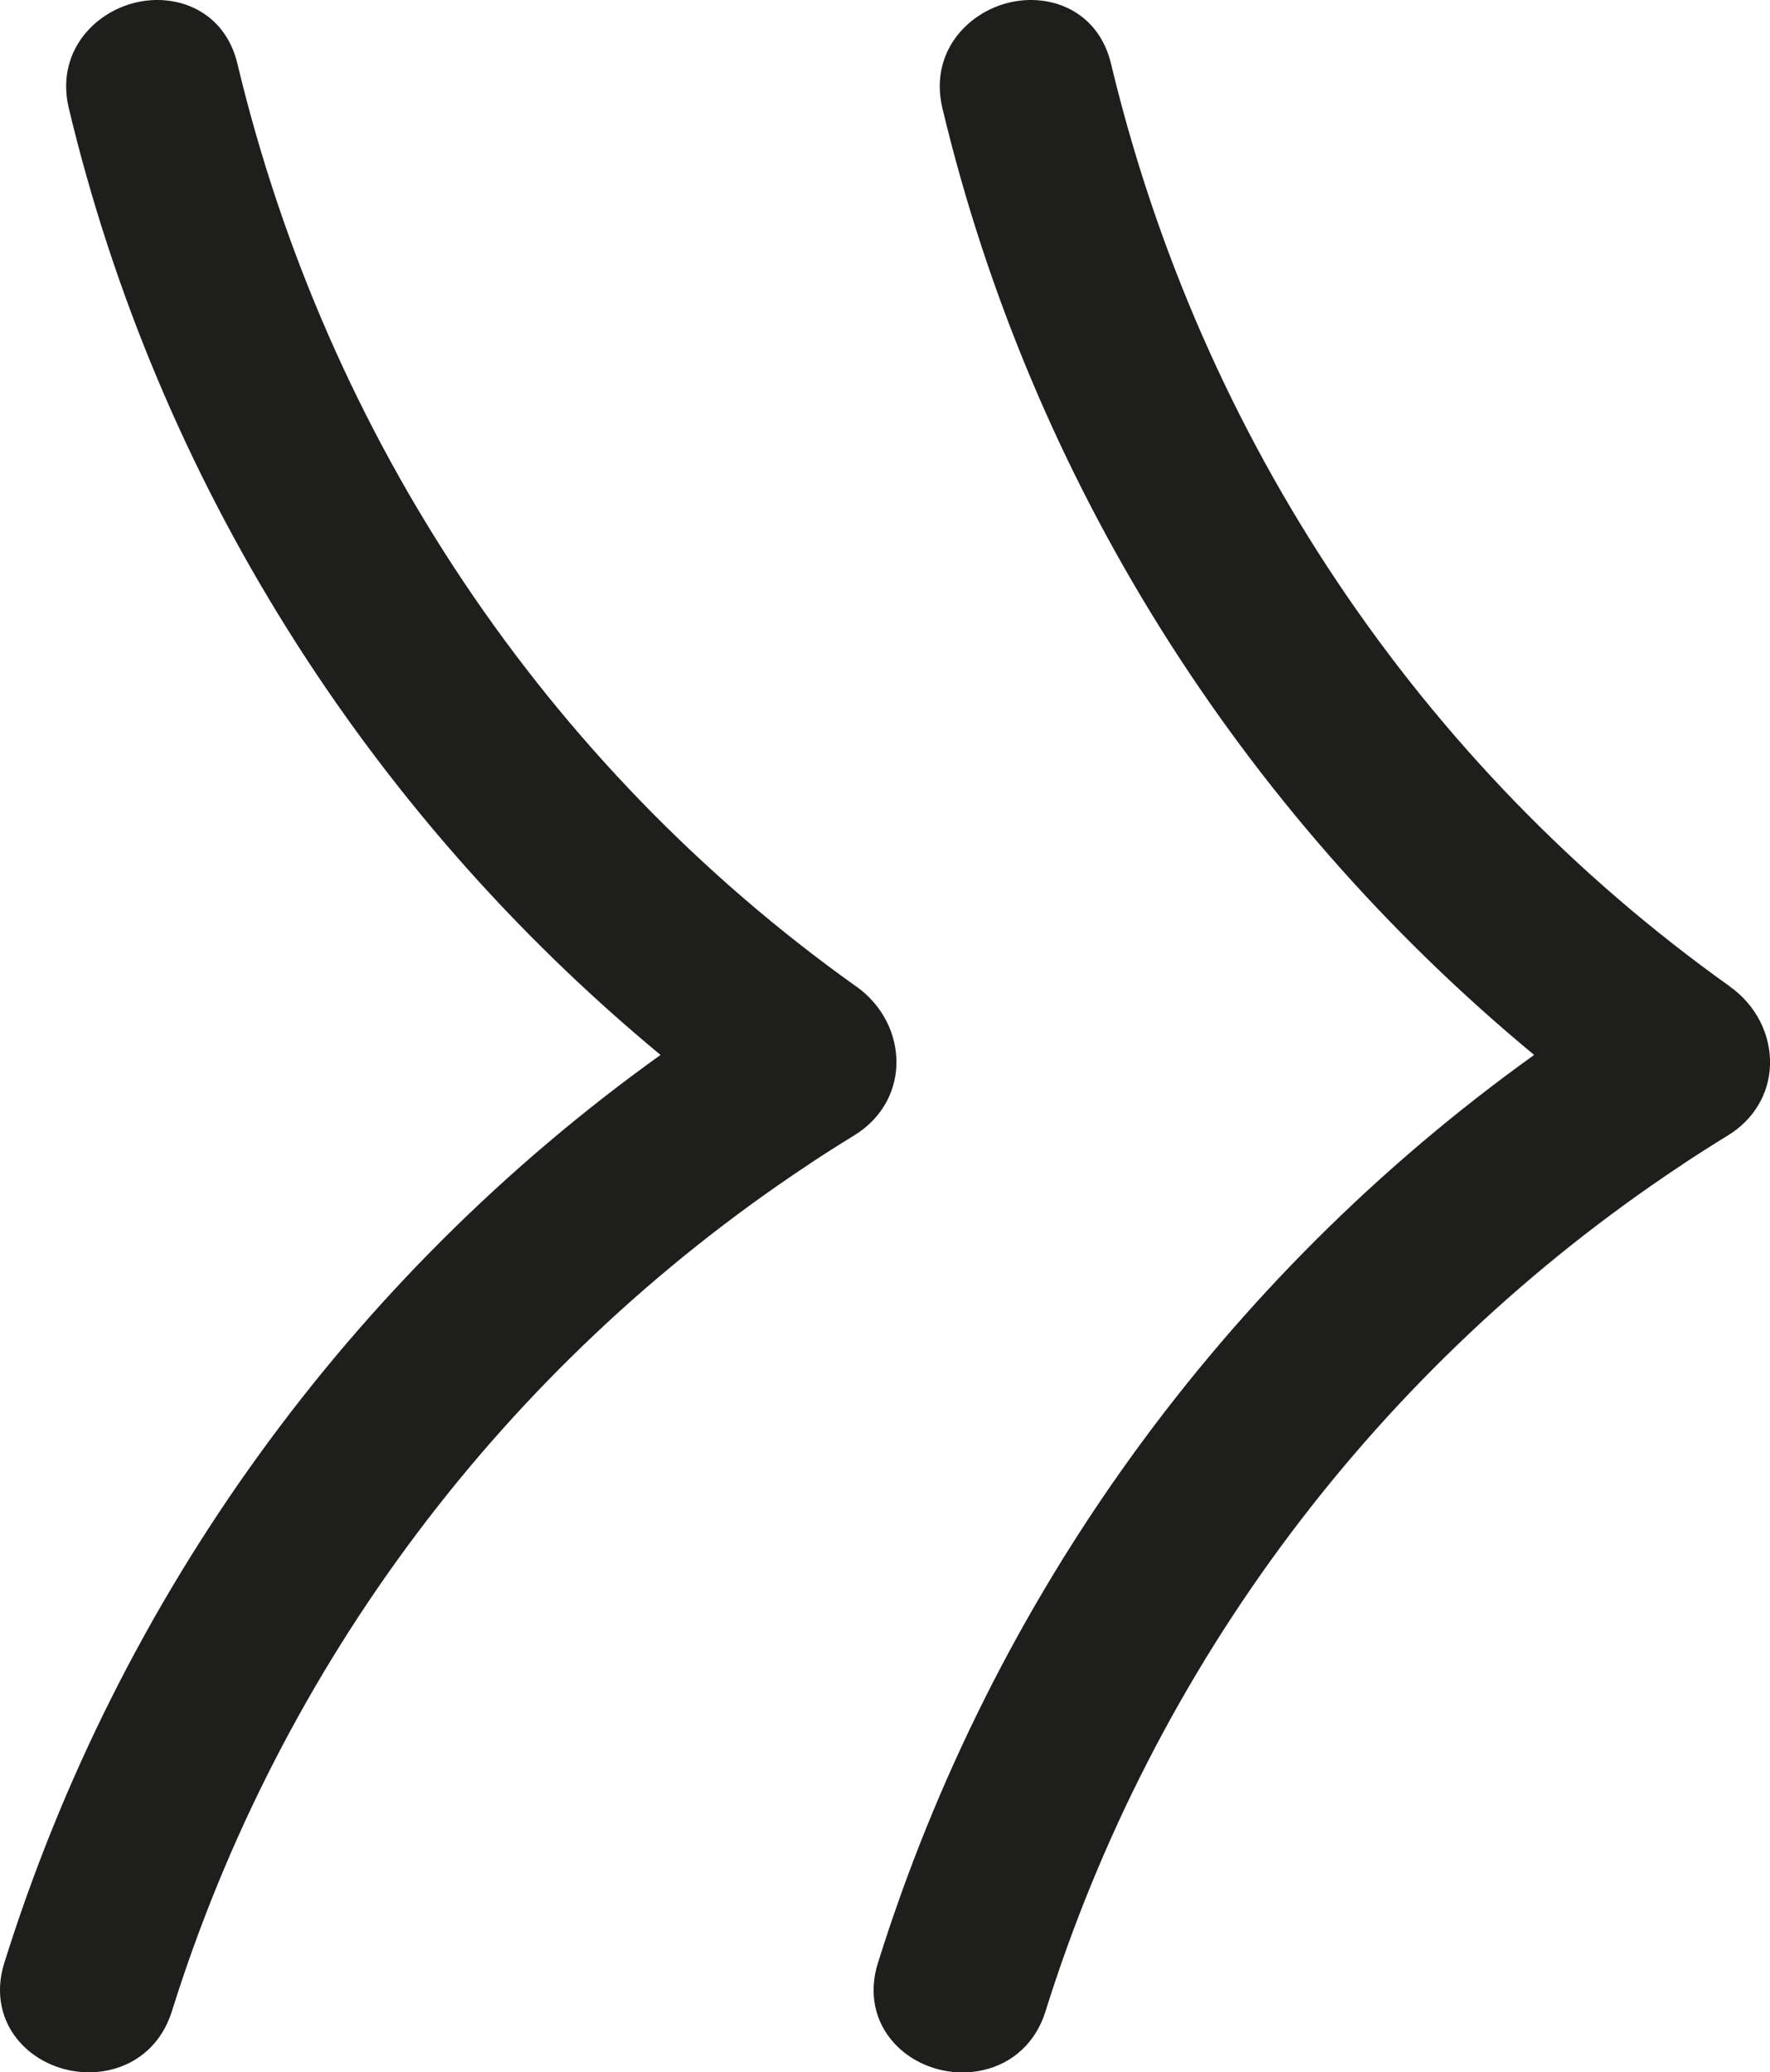 <?xml version="1.0" encoding="UTF-8"?>
<svg id="Calque_2" data-name="Calque 2" xmlns="http://www.w3.org/2000/svg" viewBox="0 0 158.42 185.38">
  <defs>
    <style>
      .cls-1 {
        fill: #1e1f1d;
      }
    </style>
  </defs>
  <g id="Calque_1-2" data-name="Calque 1">
    <g id="_" data-name="&amp;quot;">
      <path class="cls-1" d="M154.81,88.23c-27.69-19.72-47.35-49.03-55.37-82.53-1.14-4.75-5.45-6.35-9.12-5.47-3.78,.9-7.15,4.52-5.97,9.46,7.93,33.16,26.57,62.84,52.96,84.68-27.79,19.91-48.46,48.39-58.74,81.25-.83,2.64-.29,5.25,1.47,7.16,1.53,1.67,3.8,2.61,6.11,2.61,.61,0,1.22-.07,1.82-.2,2.71-.61,4.75-2.52,5.6-5.25,9.72-31.05,29.82-57.75,56.89-75.69l.05,.03v-.07c1.37-.91,2.76-1.79,4.16-2.65,2.29-1.41,3.66-3.69,3.75-6.27,.09-2.74-1.25-5.38-3.61-7.05Z"/>
      <path class="cls-1" d="M76.61,88.23C48.92,68.51,29.26,39.2,21.25,5.7,20.11,.95,15.8-.65,12.13,.23c-3.78,.9-7.15,4.52-5.97,9.46,7.93,33.16,26.57,62.84,52.96,84.68C31.33,114.27,10.66,142.76,.38,175.61c-.83,2.64-.29,5.25,1.47,7.16,1.53,1.67,3.8,2.61,6.11,2.61,.61,0,1.22-.07,1.82-.2,2.71-.61,4.75-2.52,5.6-5.25,9.72-31.05,29.82-57.75,56.89-75.69l.05,.03v-.07c1.37-.91,2.76-1.79,4.16-2.65,2.29-1.41,3.66-3.69,3.75-6.27,.09-2.74-1.25-5.38-3.61-7.05Z"/>
    </g>
  </g>
</svg>